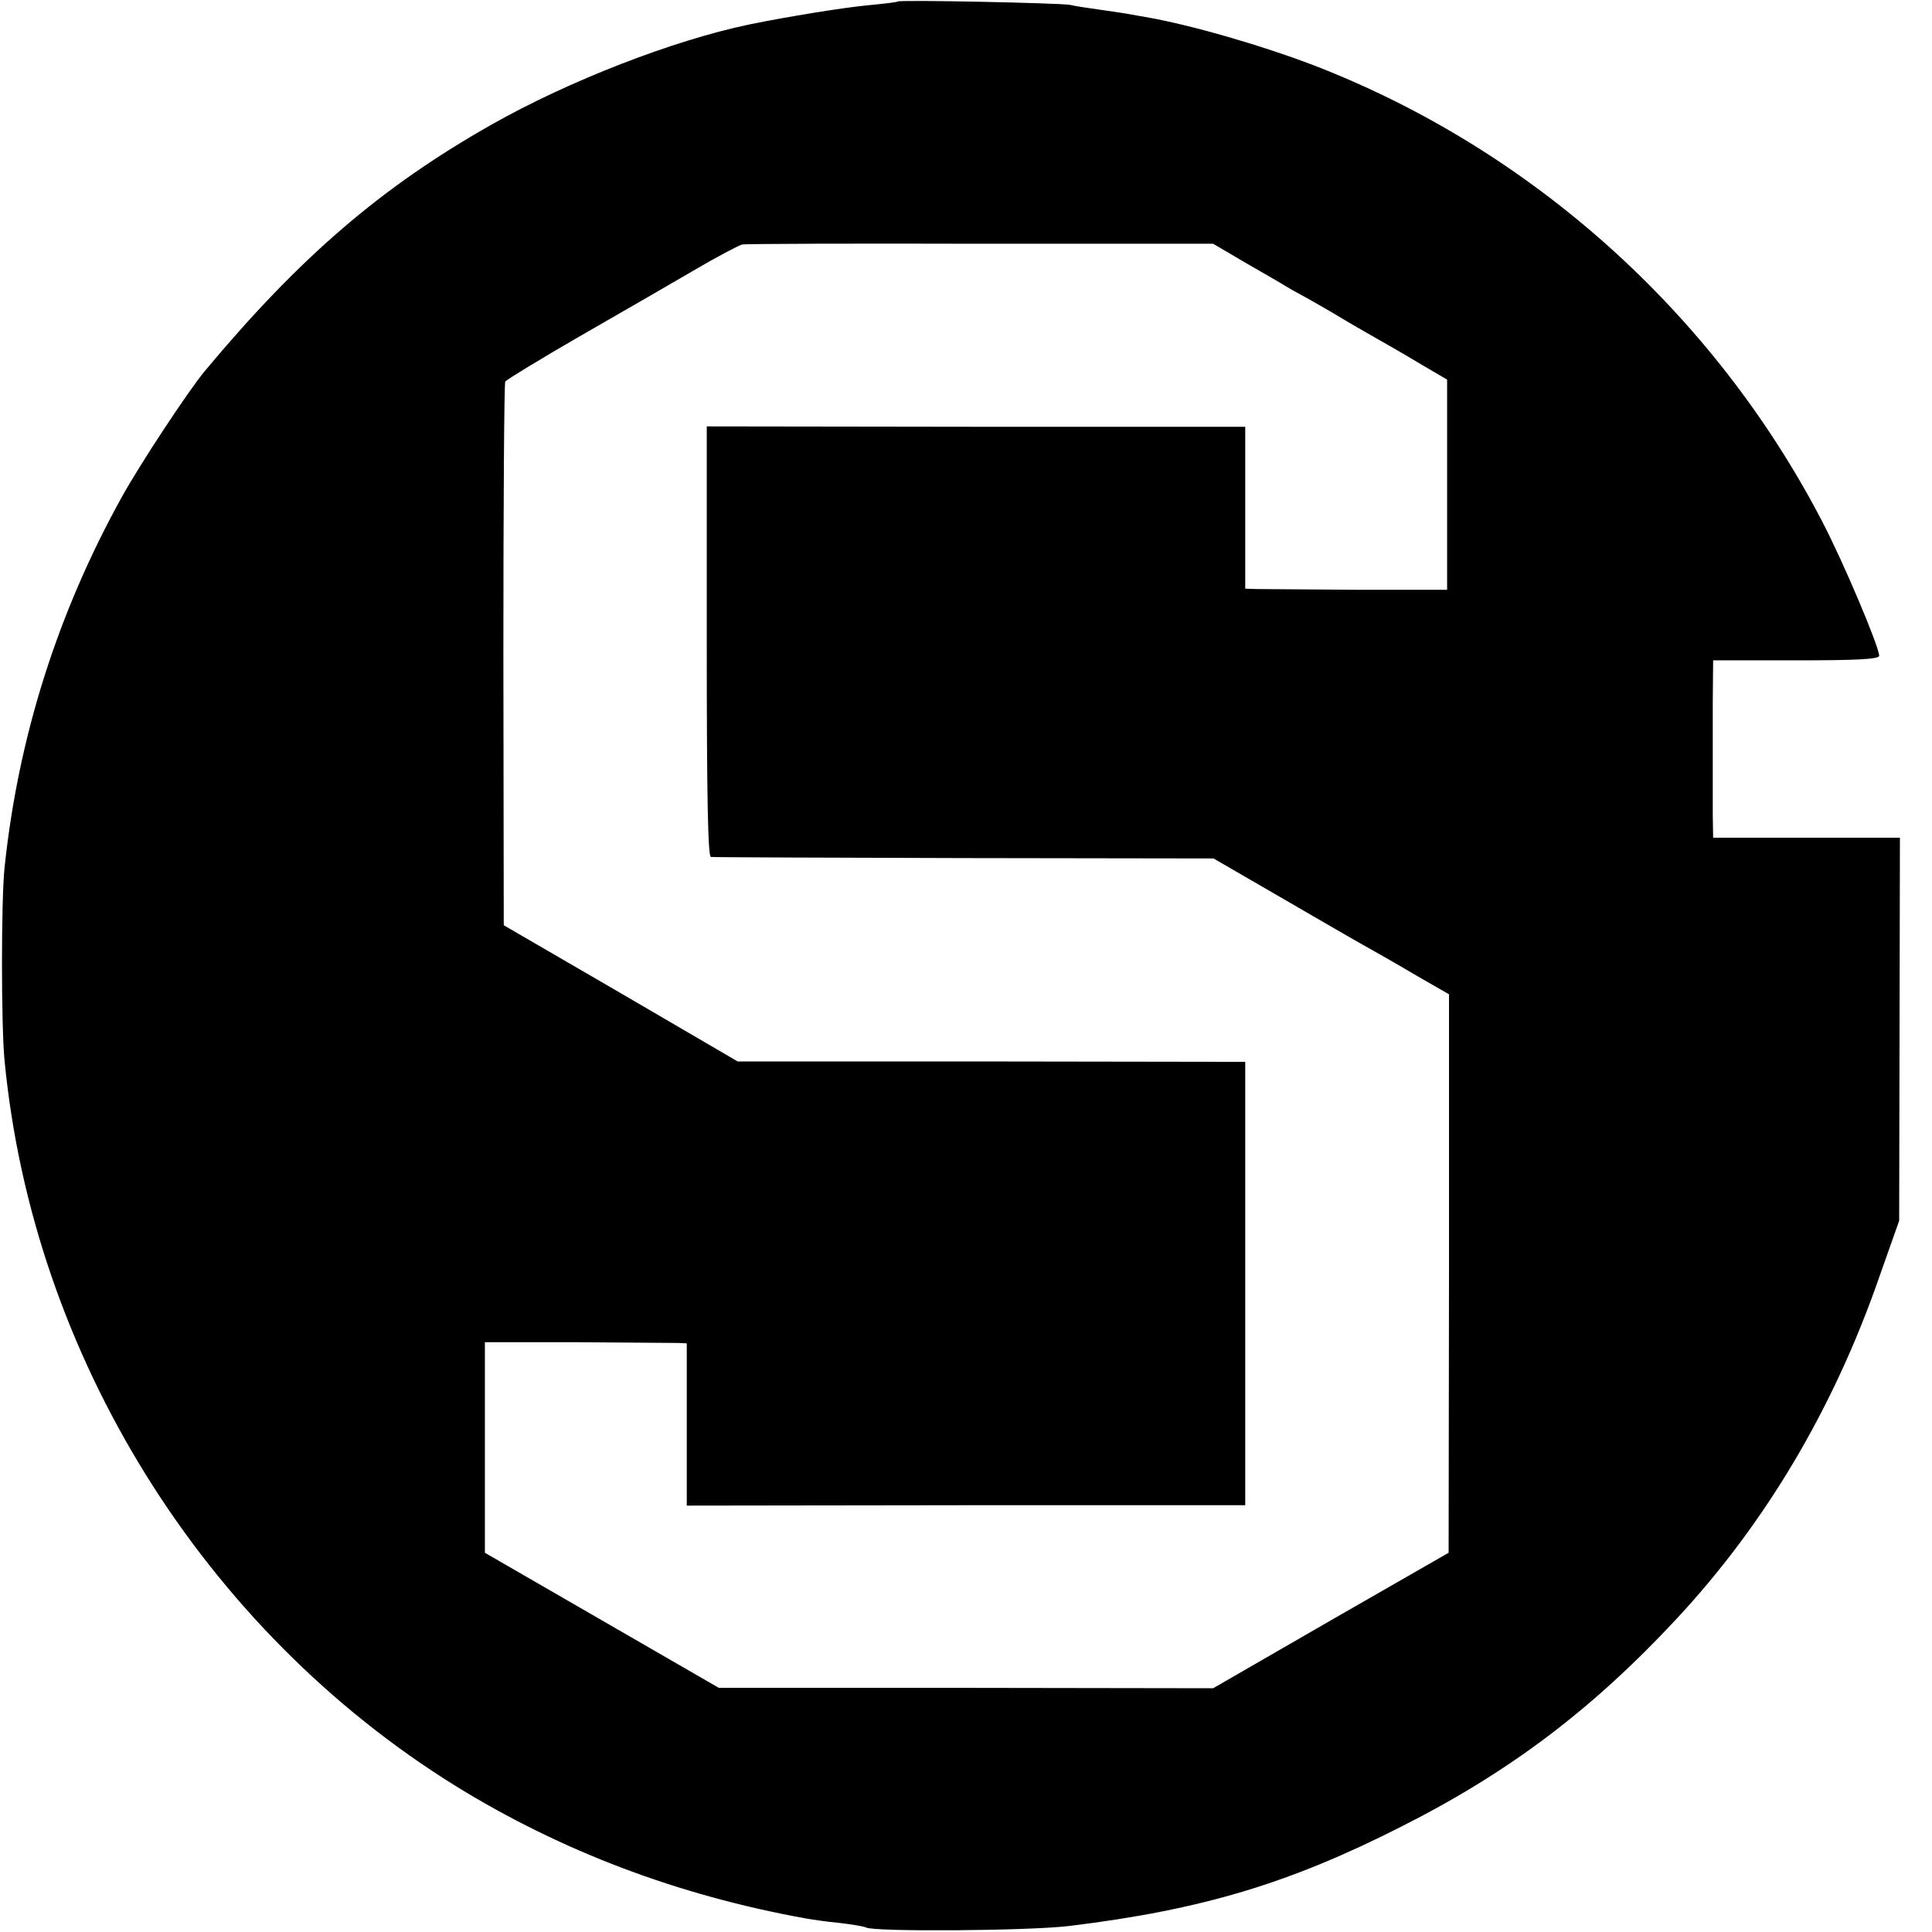 <?xml version="1.0" standalone="no"?>
<!DOCTYPE svg PUBLIC "-//W3C//DTD SVG 20010904//EN"
 "http://www.w3.org/TR/2001/REC-SVG-20010904/DTD/svg10.dtd">
<svg version="1.0" xmlns="http://www.w3.org/2000/svg"
 width="512pt" height="512pt" viewBox="0 0 512 512"
 preserveAspectRatio="xMidYMid meet">
<g transform="translate(0,512) scale(0.1,-0.1)"
fill="#000000" stroke="none">
<path d="M2379 5116 c-2 -2 -38 -6 -79 -10 -64 -6 -213 -30 -315 -51 -201 -42
-477 -149 -682 -265 -293 -166 -508 -351 -760 -653 -44 -53 -170 -244 -219
-332 -171 -308 -276 -639 -312 -985 -9 -87 -9 -416 0 -510 75 -782 527 -1509
1197 -1924 279 -172 588 -289 926 -350 17 -3 57 -9 90 -12 33 -4 64 -9 70 -12
20 -12 433 -9 539 4 352 43 584 113 881 264 287 145 506 311 730 552 234 252
414 555 535 903 l53 150 1 508 1 507 -247 0 -248 0 -1 60 c0 33 0 89 0 125 0
36 0 115 0 175 l1 110 220 0 c159 0 220 3 220 12 0 24 -95 249 -152 358 -287
551 -769 983 -1344 1206 -144 55 -332 109 -449 129 -16 3 -39 7 -51 9 -12 2
-45 7 -74 11 -29 4 -62 9 -74 12 -24 5 -452 14 -457 9z m921 -692 c47 -27 94
-54 105 -61 11 -7 27 -16 35 -20 8 -4 49 -27 90 -51 41 -25 95 -56 120 -70 25
-14 77 -44 115 -67 l70 -41 0 -279 0 -278 -240 0 c-132 1 -252 2 -267 2 l-28
1 0 214 0 215 -713 0 -714 1 0 -570 c0 -414 3 -570 11 -571 6 -1 308 -2 672
-3 l660 -1 164 -95 c90 -52 191 -111 225 -130 34 -19 101 -57 148 -85 l87 -50
0 -740 -1 -740 -312 -179 -312 -180 -655 1 -655 0 -310 179 -310 179 0 279 0
279 245 0 c135 -1 255 -2 268 -2 l22 -1 0 -215 0 -215 740 1 740 0 0 588 0
587 -672 1 -673 0 -310 181 -310 180 -1 716 c0 394 2 720 5 725 4 5 92 59 196
119 105 60 241 139 303 175 61 36 120 67 129 69 9 2 294 3 632 2 l616 0 85
-50z"/>
</g>
</svg>
